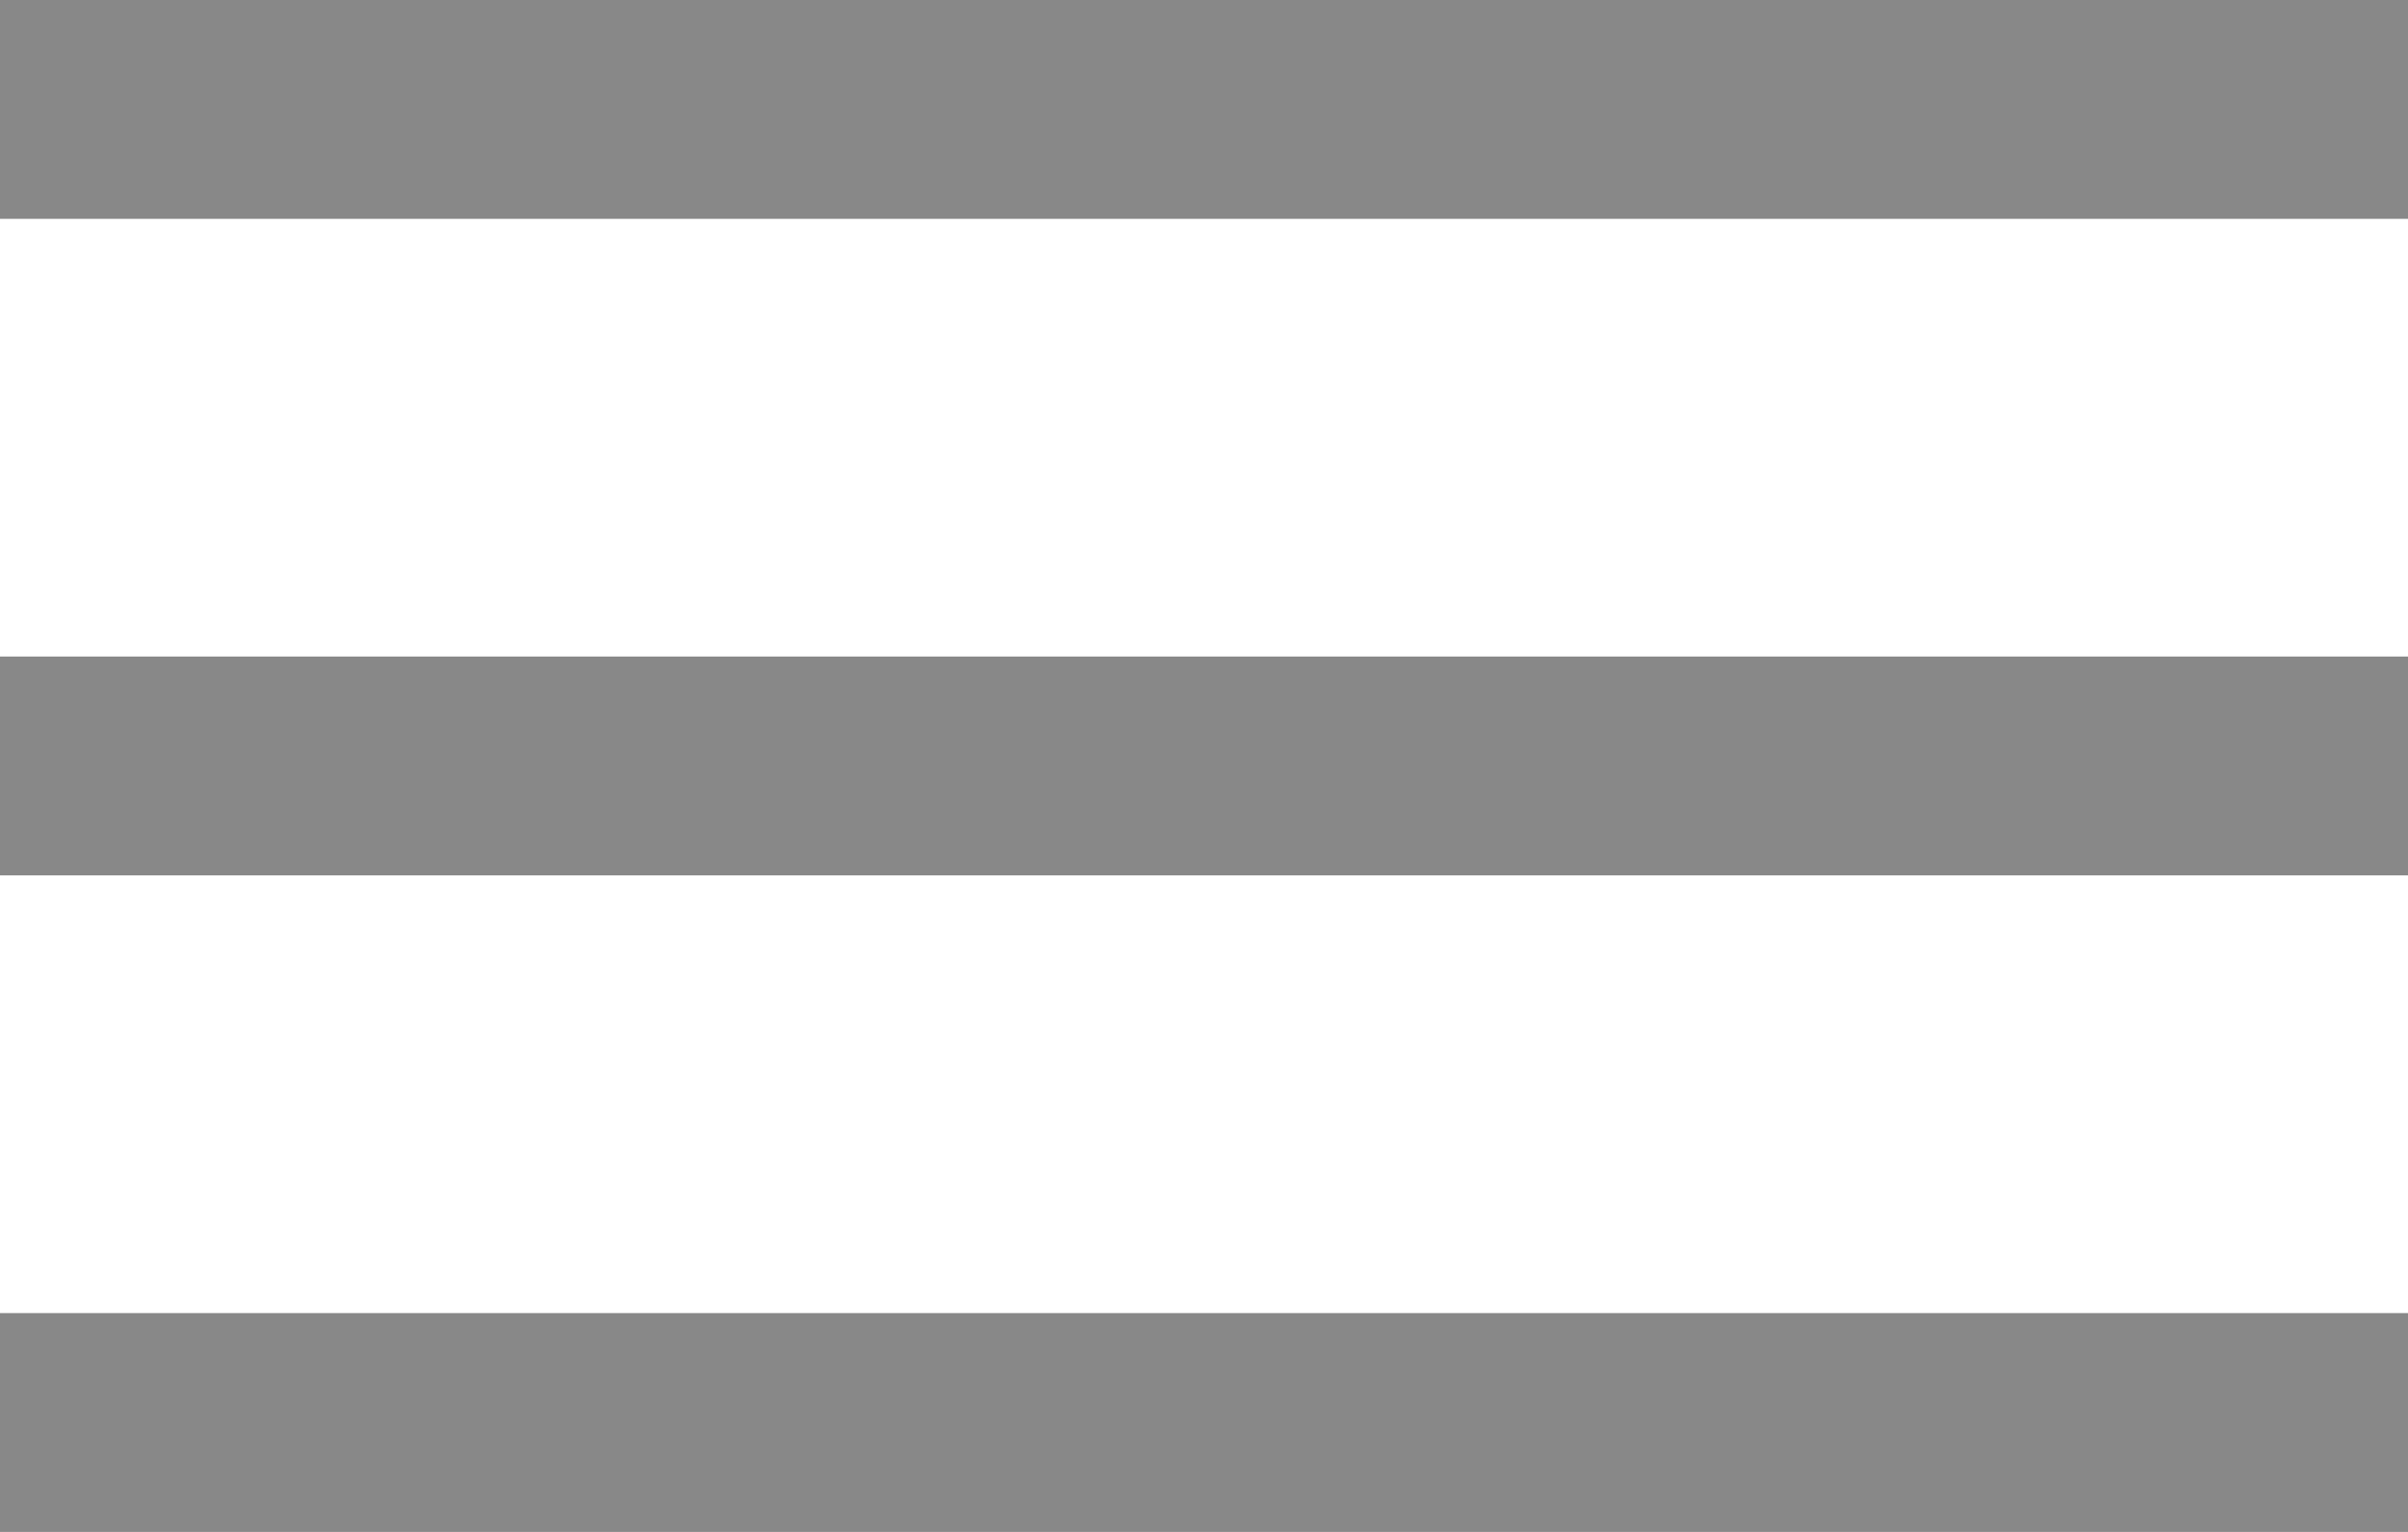     <svg width="22" height="14" viewBox="0 0 22 14" fill="none" xmlns="http://www.w3.org/2000/svg">
            <rect width="22" height="2" fill="#888888"/>
            <rect y="6" width="22" height="2" fill="#888888"/>
            <rect y="12" width="22" height="2" fill="#888888"/>
            </svg> 